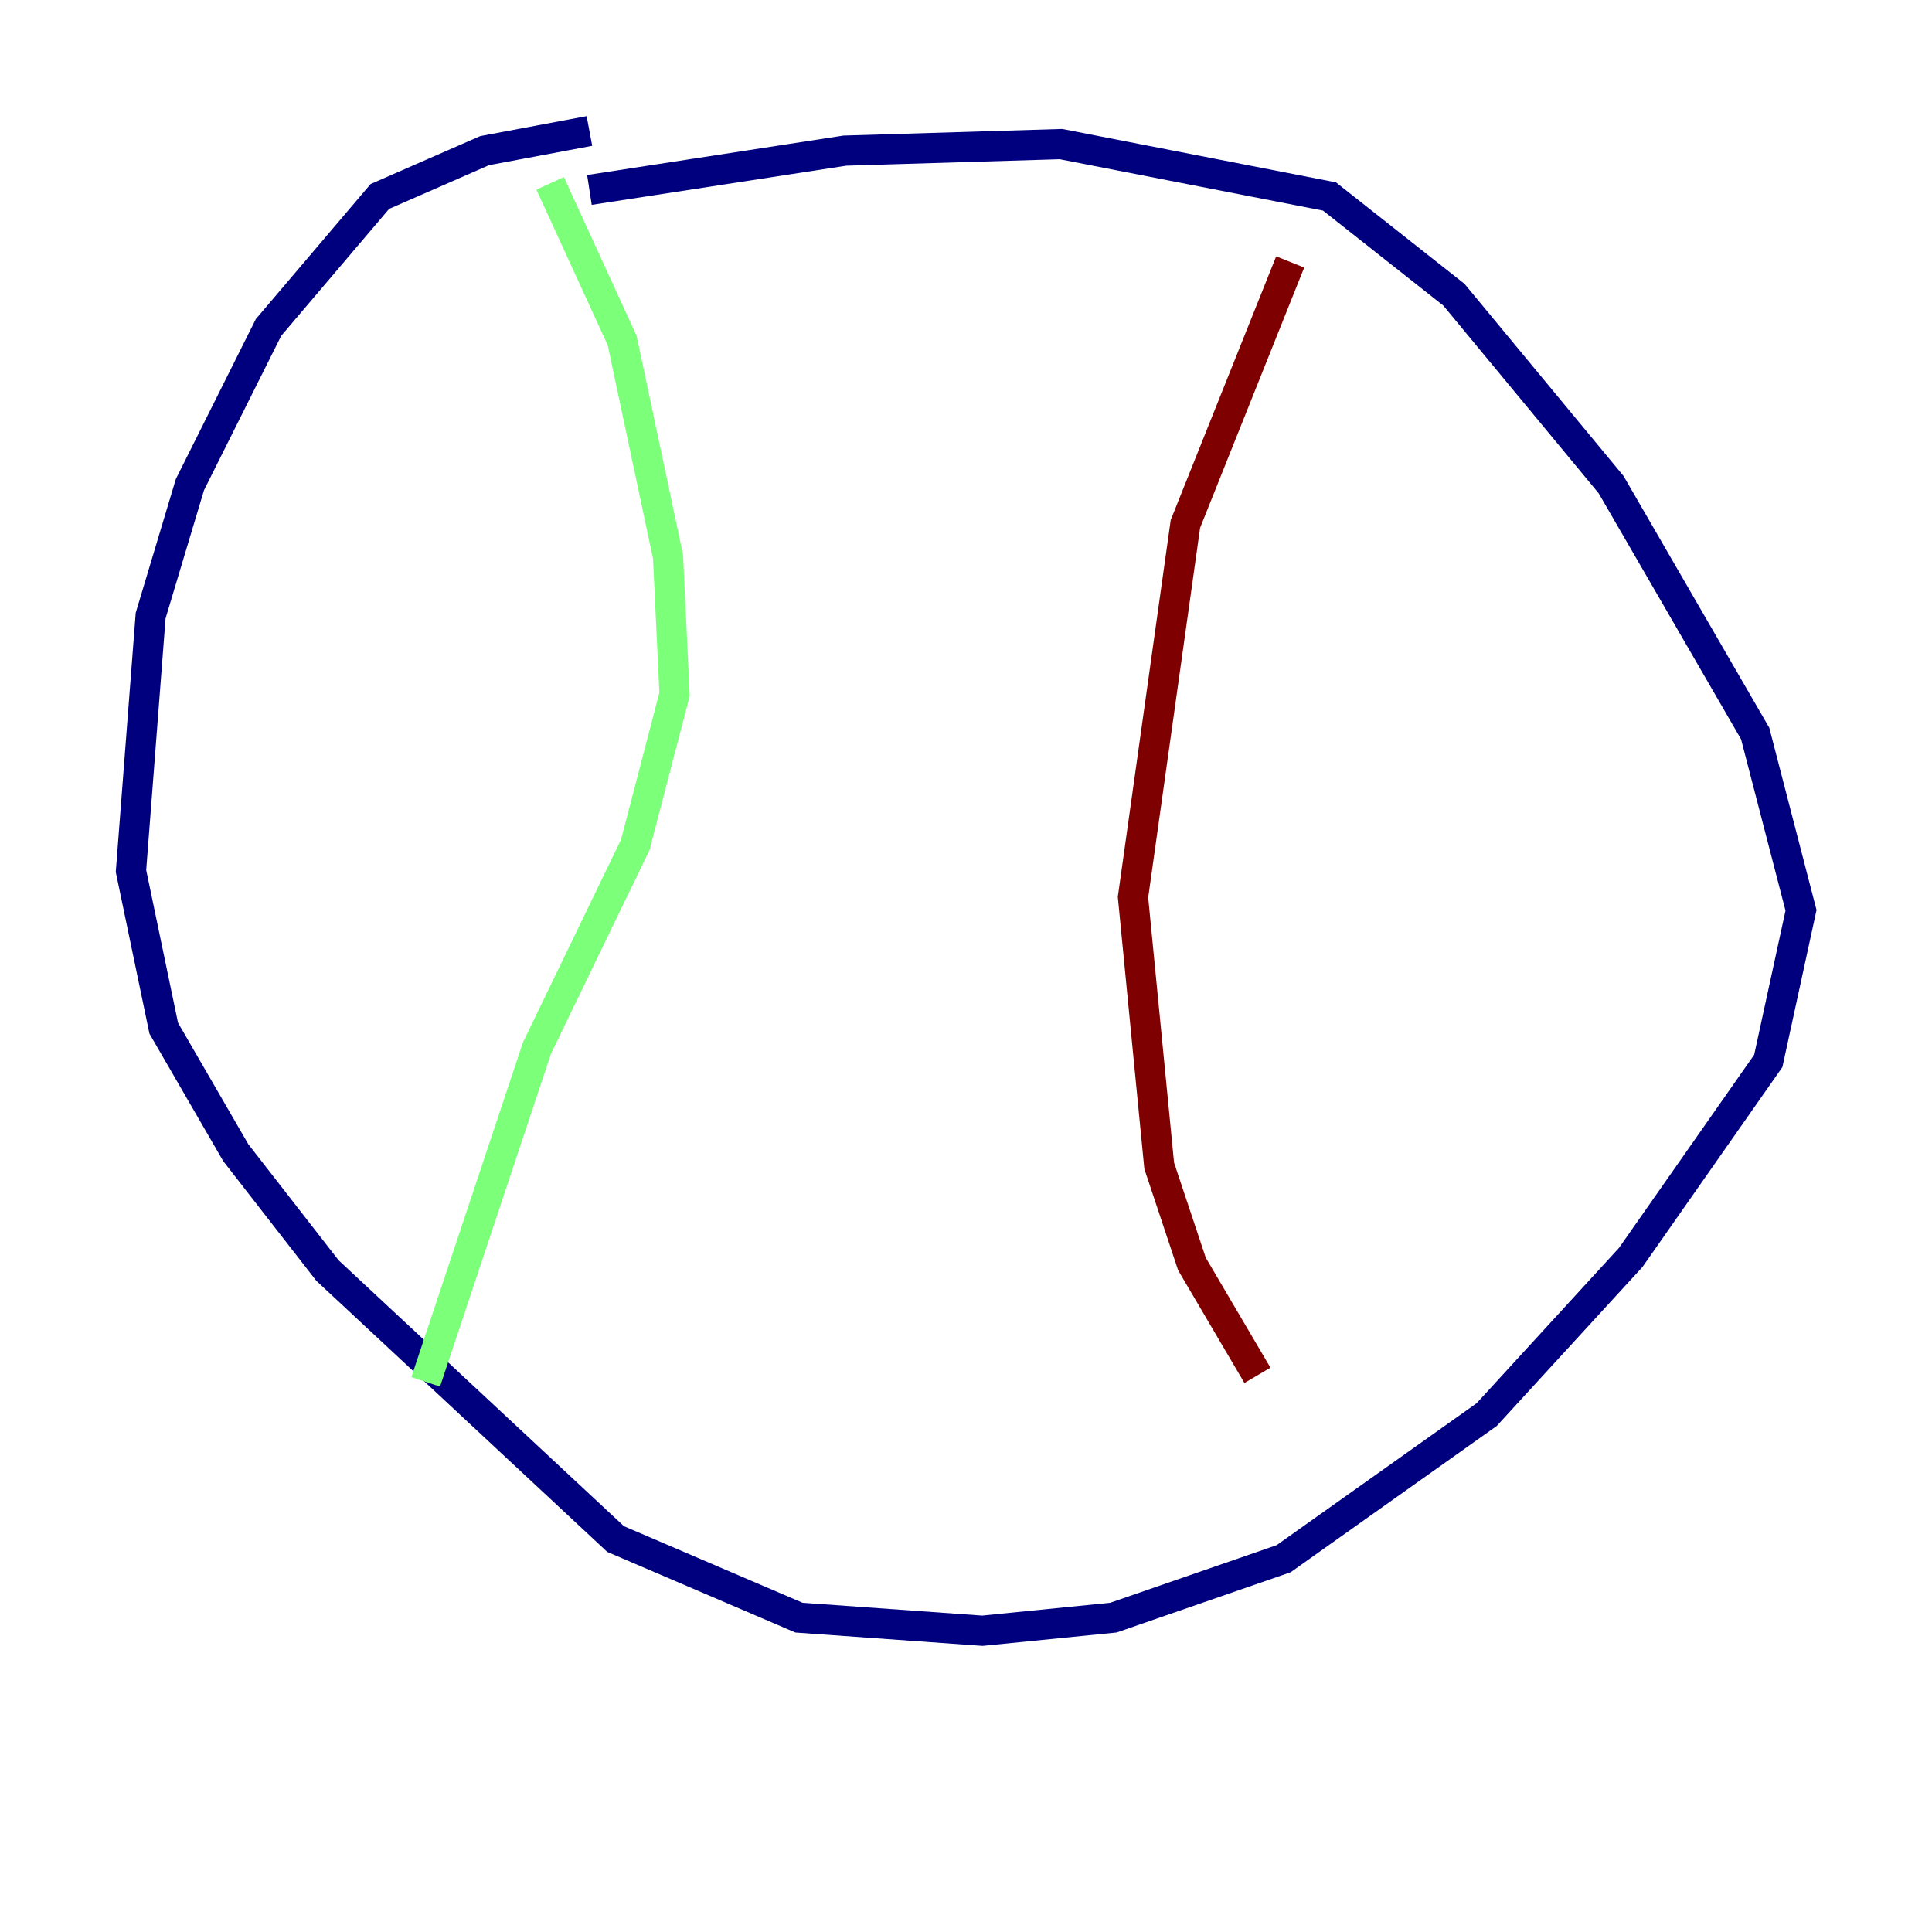 <?xml version="1.0" encoding="utf-8" ?>
<svg baseProfile="tiny" height="128" version="1.2" viewBox="0,0,128,128" width="128" xmlns="http://www.w3.org/2000/svg" xmlns:ev="http://www.w3.org/2001/xml-events" xmlns:xlink="http://www.w3.org/1999/xlink"><defs /><polyline fill="none" points="39.051,8.678 32.108,9.98 25.166,13.017 17.79,21.695 12.583,32.108 9.98,40.786 8.678,57.709 10.848,68.122 15.62,76.366 21.695,84.176 40.786,101.966 52.936,107.173 65.085,108.041 73.763,107.173 85.044,103.268 98.495,93.722 108.041,83.308 117.153,70.291 119.322,60.312 116.285,48.597 106.739,32.108 96.325,19.525 88.081,13.017 70.291,9.546 55.973,9.98 39.051,12.583" stroke="#00007f" stroke-width="2" /><polyline fill="none" points="36.447,12.149 41.22,22.563 44.258,36.881 44.691,45.993 42.088,55.973 35.58,69.424 28.203,91.552" stroke="#7cff79" stroke-width="2" /><polyline fill="none" points="85.478,17.356 78.536,34.712 75.064,59.444 76.8,77.234 78.969,83.742 83.308,91.119" stroke="#7f0000" stroke-width="2" /></svg>